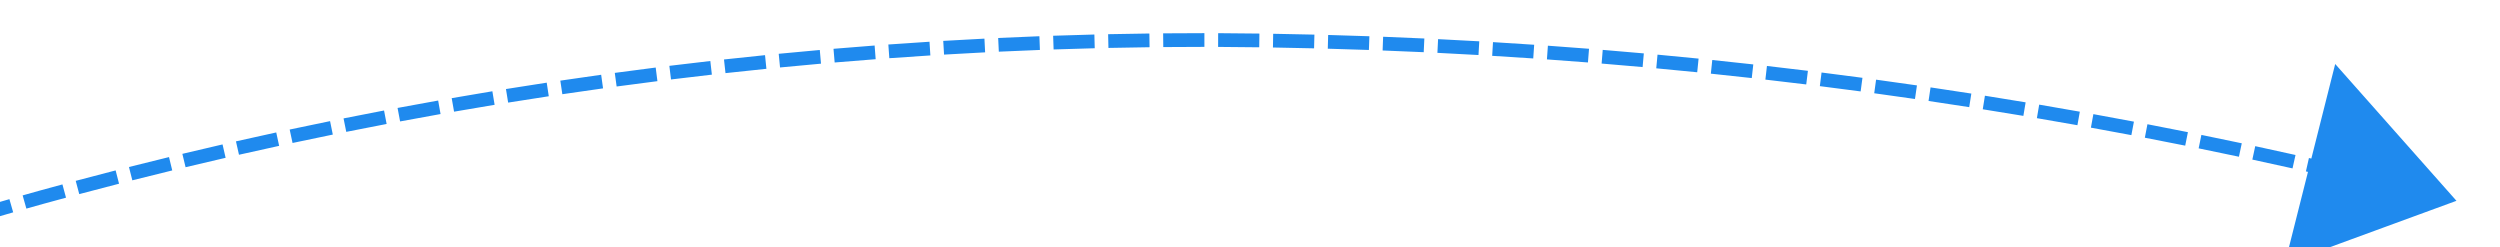 ﻿<?xml version="1.0" encoding="utf-8"?>
<svg version="1.1" xmlns:xlink="http://www.w3.org/1999/xlink" width="182px" height="18px" viewBox="358 326  182 18" xmlns="http://www.w3.org/2000/svg">
  <g transform="matrix(0.629 -0.777 0.777 0.629 -93.909 473.116 )">
    <path d="M 225.002 205.522  C 224.013 205.369  223.023 205.219  222.033 205.073  L 221.886 206.062  C 222.875 206.208  223.862 206.358  224.849 206.51  L 225.002 205.522  Z M 228.957 206.153  C 227.969 205.991  226.98 205.832  225.991 205.677  L 225.836 206.665  C 226.823 206.82  227.809 206.978  228.795 207.14  L 228.957 206.153  Z M 232.905 206.82  C 231.919 206.649  230.932 206.481  229.945 206.317  L 229.78 207.303  C 230.765 207.467  231.75 207.635  232.734 207.805  L 232.905 206.82  Z M 236.848 207.523  C 235.863 207.343  234.878 207.166  233.892 206.993  L 233.718 207.977  C 234.702 208.15  235.685 208.327  236.668 208.507  L 236.848 207.523  Z M 240.784 208.262  C 239.8 208.073  238.817 207.887  237.832 207.704  L 237.65 208.688  C 238.632 208.87  239.614 209.055  240.595 209.244  L 240.784 208.262  Z M 244.713 209.036  C 243.731 208.838  242.749 208.643  241.766 208.452  L 241.575 209.434  C 242.556 209.625  243.536 209.819  244.515 210.016  L 244.713 209.036  Z M 248.634 209.846  C 247.655 209.639  246.675 209.436  245.694 209.235  L 245.494 210.215  C 246.472 210.415  247.45 210.618  248.427 210.825  L 248.634 209.846  Z M 252.548 210.692  C 251.571 210.476  250.593 210.264  249.613 210.055  L 249.404 211.032  C 250.381 211.241  251.357 211.453  252.333 211.669  L 252.548 210.692  Z M 256.455 211.574  C 255.479 211.349  254.503 211.127  253.526 210.909  L 253.308 211.885  C 254.283 212.103  255.257 212.324  256.23 212.548  L 256.455 211.574  Z M 260.353 212.491  C 259.379 212.257  258.405 212.027  257.43 211.8  L 257.203 212.774  C 258.176 213  259.148 213.23  260.119 213.463  L 260.353 212.491  Z M 264.243 213.443  C 263.271 213.201  262.299 212.961  261.326 212.726  L 261.09 213.697  C 262.061 213.933  263.031 214.171  264 214.413  L 264.243 213.443  Z M 268.123 214.431  C 267.154 214.18  266.184 213.932  265.214 213.687  L 264.969 214.656  C 265.938 214.901  266.905 215.148  267.872 215.399  L 268.123 214.431  Z M 271.995 215.454  C 271.028 215.194  270.061 214.937  269.092 214.683  L 268.839 215.651  C 269.805 215.904  270.771 216.16  271.735 216.42  L 271.995 215.454  Z M 275.857 216.512  C 274.893 216.243  273.928 215.978  272.961 215.715  L 272.699 216.68  C 273.663 216.942  274.626 217.207  275.588 217.475  L 275.857 216.512  Z M 279.71 217.606  C 278.748 217.328  277.785 217.053  276.821 216.782  L 276.55 217.745  C 277.512 218.015  278.472 218.289  279.432 218.566  L 279.71 217.606  Z M 283.552 218.734  C 282.593 218.447  281.632 218.164  280.671 217.884  L 280.391 218.844  C 281.351 219.124  282.309 219.406  283.266 219.692  L 283.552 218.734  Z M 287.384 219.897  C 286.427 219.602  285.469 219.31  284.511 219.021  L 284.222 219.979  C 285.179 220.267  286.134 220.558  287.089 220.853  L 287.384 219.897  Z M 291.205 221.095  C 290.251 220.791  289.296 220.491  288.34 220.193  L 288.043 221.148  C 288.997 221.445  289.95 221.745  290.901 222.048  L 291.205 221.095  Z M 295.015 222.328  C 294.064 222.016  293.112 221.706  292.158 221.4  L 291.853 222.352  C 292.804 222.658  293.754 222.966  294.703 223.278  L 295.015 222.328  Z M 298.813 223.596  C 297.865 223.274  296.916 222.956  295.966 222.642  L 295.651 223.591  C 296.599 223.905  297.547 224.222  298.493 224.543  L 298.813 223.596  Z M 302.6 224.898  C 301.655 224.568  300.709 224.241  299.761 223.918  L 299.438 224.864  C 300.384 225.187  301.328 225.513  302.271 225.842  L 302.6 224.898  Z M 306.375 226.234  C 305.433 225.896  304.49 225.56  303.545 225.228  L 303.214 226.172  C 304.156 226.503  305.097 226.837  306.037 227.175  L 306.375 226.234  Z M 310.138 227.605  C 309.199 227.258  308.259 226.914  307.317 226.573  L 306.977 227.514  C 307.916 227.853  308.855 228.196  309.792 228.543  L 310.138 227.605  Z M 313.888 229.014  C 313.123 228.721  312.357 228.431  311.589 228.144  C 311.419 228.08  311.248 228.016  311.077 227.953  L 310.728 228.89  C 310.898 228.953  311.069 229.017  311.239 229.08  C 312.004 229.367  312.768 229.656  313.53 229.948  L 313.888 229.014  Z M 317.621 230.467  C 316.69 230.099  315.757 229.734  314.823 229.373  L 314.462 230.306  C 315.394 230.666  316.324 231.029  317.252 231.397  L 317.621 230.467  Z M 321.336 231.965  C 320.409 231.585  319.481 231.209  318.551 230.838  L 318.18 231.766  C 319.107 232.137  320.033 232.511  320.957 232.89  L 321.336 231.965  Z M 325.034 233.506  C 324.112 233.115  323.188 232.729  322.262 232.346  L 321.88 233.27  C 322.803 233.652  323.724 234.037  324.644 234.427  L 325.034 233.506  Z M 328.713 235.09  C 327.795 234.689  326.876 234.291  325.955 233.898  L 325.562 234.817  C 326.481 235.21  327.397 235.606  328.312 236.006  L 328.713 235.09  Z M 332.373 236.717  C 331.461 236.305  330.546 235.897  329.63 235.493  L 329.226 236.408  C 330.14 236.811  331.052 237.218  331.962 237.629  L 332.373 236.717  Z M 336.014 238.388  C 335.107 237.965  334.197 237.546  333.285 237.131  L 332.871 238.041  C 333.78 238.455  334.687 238.873  335.592 239.294  L 336.014 238.388  Z M 339.635 240.101  C 338.733 239.667  337.828 239.238  336.921 238.812  L 336.497 239.717  C 337.4 240.142  338.302 240.57  339.203 241.002  L 339.635 240.101  Z M 343.236 241.856  C 342.339 241.412  341.439 240.972  340.538 240.536  L 340.102 241.436  C 341.001 241.871  341.898 242.31  342.793 242.752  L 343.236 241.856  Z M 346.816 243.654  C 345.924 243.199  345.029 242.748  344.133 242.302  L 343.687 243.197  C 344.581 243.642  345.472 244.091  346.362 244.545  L 346.816 243.654  Z M 350.375 245.493  C 349.488 245.028  348.599 244.567  347.708 244.11  L 347.251 244.999  C 348.14 245.455  349.026 245.915  349.91 246.379  L 350.375 245.493  Z M 353.911 247.374  C 353.03 246.899  352.146 246.427  351.261 245.96  L 350.794 246.844  C 351.677 247.31  352.558 247.78  353.437 248.254  L 353.911 247.374  Z M 357.426 249.297  C 356.55 248.811  355.672 248.329  354.792 247.851  L 354.315 248.73  C 355.192 249.206  356.067 249.687  356.941 250.171  L 357.426 249.297  Z M 360.917 251.261  C 360.047 250.765  359.175 250.272  358.301 249.784  L 357.813 250.657  C 358.685 251.144  359.554 251.635  360.422 252.129  L 360.917 251.261  Z M 364.385 253.265  C 363.521 252.759  362.655 252.257  361.786 251.758  L 361.289 252.625  C 362.155 253.122  363.018 253.623  363.88 254.128  L 364.385 253.265  Z M 367.83 255.31  C 366.972 254.794  366.111 254.281  365.249 253.773  L 364.741 254.634  C 365.601 255.141  366.459 255.652  367.314 256.167  L 367.83 255.31  Z M 371.25 257.396  C 370.398 256.87  369.544 256.347  368.687 255.828  L 368.169 256.683  C 369.023 257.201  369.875 257.722  370.724 258.247  L 371.25 257.396  Z M 374.645 259.521  C 373.8 258.985  372.952 258.452  372.101 257.924  L 371.573 258.773  C 372.421 259.3  373.267 259.831  374.11 260.366  L 374.645 259.521  Z M 378.016 261.687  C 377.176 261.141  376.334 260.598  375.49 260.059  L 374.952 260.902  C 375.794 261.439  376.633 261.98  377.47 262.525  L 378.016 261.687  Z M 381.36 263.892  C 380.527 263.335  379.692 262.783  378.854 262.234  L 378.306 263.071  C 379.141 263.618  379.974 264.169  380.805 264.723  L 381.36 263.892  Z M 384.678 266.135  C 383.852 265.57  383.023 265.007  382.192 264.449  L 381.634 265.279  C 382.463 265.836  383.29 266.396  384.113 266.96  L 384.678 266.135  Z M 387.97 268.418  C 387.151 267.843  386.329 267.271  385.504 266.702  L 384.937 267.526  C 385.759 268.092  386.578 268.663  387.396 269.236  L 387.97 268.418  Z M 391.234 270.744  C 390.771 270.409  390.307 270.075  389.843 269.742  C 389.492 269.492  389.141 269.243  388.789 268.995  L 388.212 269.812  C 388.562 270.059  388.912 270.307  389.262 270.556  C 389.724 270.887  390.186 271.22  390.647 271.554  L 391.234 270.744  Z M 394.464 273.113  C 393.66 272.516  392.853 271.922  392.044 271.332  L 391.455 272.14  C 392.262 272.729  393.066 273.32  393.867 273.916  L 394.464 273.113  Z M 397.664 275.524  C 396.868 274.916  396.069 274.312  395.267 273.712  L 394.668 274.513  C 395.467 275.111  396.264 275.713  397.057 276.319  L 397.664 275.524  Z M 400.834 277.974  C 400.045 277.356  399.254 276.743  398.459 276.132  L 397.85 276.926  C 398.642 277.534  399.431 278.146  400.217 278.761  L 400.834 277.974  Z M 403.972 280.464  C 403.192 279.836  402.408 279.213  401.621 278.593  L 401.002 279.378  C 401.786 279.996  402.568 280.618  403.346 281.243  L 403.972 280.464  Z M 407.079 282.993  C 406.307 282.356  405.531 281.722  404.752 281.092  L 404.123 281.87  C 404.899 282.498  405.673 283.129  406.443 283.764  L 407.079 282.993  Z M 410.154 285.561  C 409.39 284.914  408.622 284.271  407.851 283.631  L 407.213 284.401  C 407.981 285.038  408.746 285.679  409.509 286.324  L 410.154 285.561  Z M 413.197 288.167  C 412.44 287.511  411.681 286.858  410.918 286.209  L 410.27 286.97  C 411.03 287.617  411.787 288.268  412.542 288.922  L 413.197 288.167  Z M 416.206 290.811  C 415.458 290.146  414.707 289.483  413.952 288.825  L 413.295 289.578  C 414.047 290.234  414.796 290.895  415.542 291.558  L 416.206 290.811  Z M 419.183 293.493  C 418.443 292.818  417.7 292.147  416.954 291.478  L 416.287 292.223  C 417.03 292.889  417.771 293.559  418.508 294.232  L 419.183 293.493  Z M 422.125 296.213  C 421.393 295.528  420.659 294.847  419.921 294.17  L 419.245 294.906  C 419.98 295.582  420.712 296.26  421.441 296.943  L 422.125 296.213  Z M 425.032 298.968  C 424.31 298.275  423.584 297.585  422.855 296.898  L 422.169 297.626  C 422.896 298.311  423.62 298.999  424.34 299.69  L 425.032 298.968  Z M 427.905 301.761  C 427.192 301.058  426.474 300.359  425.754 299.663  L 425.059 300.382  C 425.777 301.076  426.492 301.773  427.204 302.473  L 427.905 301.761  Z M 430.743 304.589  C 430.038 303.877  429.33 303.169  428.618 302.464  L 427.914 303.175  C 428.624 303.877  429.33 304.583  430.033 305.293  L 430.743 304.589  Z M 433.545 307.452  C 432.849 306.732  432.149 306.015  431.447 305.301  L 430.734 306.003  C 431.435 306.714  432.132 307.429  432.826 308.147  L 433.545 307.452  Z M 436.31 310.351  C 435.624 309.622  434.933 308.896  434.24 308.174  L 433.518 308.866  C 434.21 309.586  434.898 310.31  435.583 311.037  L 436.31 310.351  Z M 439.039 313.284  C 438.362 312.546  437.681 311.812  436.996 311.081  L 436.266 311.764  C 436.949 312.493  437.628 313.225  438.303 313.96  L 439.039 313.284  Z M 441.731 316.251  C 441.063 315.505  440.391 314.762  439.716 314.022  L 438.977 314.697  C 439.651 315.434  440.32 316.175  440.987 316.918  L 441.731 316.251  Z M 444.386 319.252  C 443.727 318.497  443.064 317.746  442.398 316.998  L 441.652 317.663  C 442.315 318.409  442.976 319.157  443.633 319.909  L 444.386 319.252  Z M 447.002 322.285  C 446.353 321.523  445.7 320.763  445.043 320.007  L 444.288 320.662  C 444.943 321.416  445.594 322.174  446.241 322.934  L 447.002 322.285  Z M 449.58 325.352  C 448.941 324.581  448.297 323.814  447.65 323.049  L 446.887 323.695  C 447.532 324.457  448.173 325.222  448.811 325.991  L 449.58 325.352  Z M 452.12 328.45  C 451.49 327.672  450.856 326.896  450.219 326.123  L 449.448 326.76  C 450.083 327.53  450.715 328.303  451.343 329.079  L 452.12 328.45  Z M 454.617 331.583  C 454.016 330.82  453.412 330.058  452.804 329.299  C 452.786 329.276  452.767 329.253  452.749 329.23  L 451.969 329.857  C 451.988 329.879  452.006 329.902  452.024 329.925  C 452.63 330.681  453.232 331.441  453.832 332.202  L 454.617 331.583  Z M 457.078 334.744  C 456.467 333.95  455.853 333.159  455.236 332.371  L 454.449 332.987  C 455.064 333.774  455.677 334.562  456.286 335.354  L 457.078 334.744  Z M 459.505 337.931  C 458.902 337.131  458.297 336.333  457.688 335.538  L 456.894 336.146  C 457.501 336.939  458.105 337.734  458.706 338.532  L 459.505 337.931  Z M 461.896 341.144  C 461.303 340.337  460.706 339.533  460.106 338.731  L 459.305 339.331  C 459.904 340.13  460.499 340.932  461.091 341.736  L 461.896 341.144  Z M 464.253 344.382  C 463.668 343.57  463.08 342.759  462.489 341.951  L 461.682 342.541  C 462.271 343.347  462.858 344.156  463.441 344.966  L 464.253 344.382  Z M 466.574 347.647  C 465.998 346.827  465.419 346.011  464.836 345.196  L 464.023 345.778  C 464.604 346.59  465.182 347.405  465.756 348.222  L 466.574 347.647  Z M 468.86 350.936  C 468.293 350.11  467.722 349.287  467.149 348.467  L 466.329 349.04  C 466.901 349.858  467.47 350.679  468.035 351.502  L 468.86 350.936  Z M 471.109 354.25  C 470.552 353.418  469.99 352.589  469.425 351.762  L 468.6 352.326  C 469.163 353.151  469.723 353.978  470.279 354.807  L 471.109 354.25  Z M 473.323 357.588  C 472.774 356.75  472.222 355.915  471.666 355.082  L 470.834 355.637  C 471.389 356.468  471.939 357.301  472.487 358.136  L 473.323 357.588  Z M 475.501 360.95  C 474.961 360.106  474.418 359.265  473.871 358.426  L 473.033 358.972  C 473.578 359.809  474.12 360.648  474.658 361.489  L 475.501 360.95  Z M 477.641 364.335  C 477.111 363.486  476.577 362.639  476.039 361.794  L 475.195 362.331  C 475.731 363.173  476.264 364.018  476.793 364.865  L 477.641 364.335  Z M 479.745 367.743  C 479.224 366.889  478.699 366.036  478.171 365.185  L 477.321 365.713  C 477.848 366.561  478.371 367.411  478.891 368.264  L 479.745 367.743  Z M 481.812 371.175  C 481.3 370.314  480.784 369.455  480.265 368.599  L 479.41 369.117  C 479.928 369.971  480.442 370.828  480.952 371.686  L 481.812 371.175  Z M 483.841 374.628  C 483.338 373.762  482.832 372.898  482.323 372.036  L 481.462 372.545  C 481.97 373.404  482.475 374.266  482.976 375.13  L 483.841 374.628  Z M 485.833 378.103  C 485.34 377.231  484.843 376.362  484.343 375.495  L 483.476 375.994  C 483.975 376.859  484.471 377.726  484.963 378.595  L 485.833 378.103  Z M 487.787 381.599  C 487.303 380.723  486.816 379.848  486.325 378.975  L 485.453 379.465  C 485.943 380.336  486.429 381.208  486.911 382.082  L 487.787 381.599  Z M 489.702 385.117  C 489.228 384.235  488.751 383.355  488.269 382.477  L 487.392 382.958  C 487.872 383.833  488.349 384.711  488.822 385.59  L 489.702 385.117  Z M 491.58 388.655  C 491.115 387.768  490.647 386.883  490.175 386  L 489.293 386.471  C 489.764 387.352  490.231 388.234  490.694 389.119  L 491.58 388.655  Z M 493.419 392.213  C 492.964 391.321  492.506 390.431  492.043 389.543  L 491.156 390.004  C 491.617 390.89  492.074 391.778  492.528 392.668  L 493.419 392.213  Z M 495.219 395.791  C 494.774 394.894  494.325 393.999  493.873 393.106  L 492.981 393.558  C 493.432 394.449  493.879 395.342  494.323 396.236  L 495.219 395.791  Z M 495.744 396.853  C 495.717 396.798  495.69 396.744  495.663 396.689  L 494.766 397.131  C 495.208 398.027  495.646 398.924  496.08 399.824  L 495.744 396.853  Z M 221.042 204.927  C 220.051 204.783  219.06 204.642  218.069 204.505  L 217.931 205.495  C 218.921 205.632  219.91 205.773  220.898 205.917  L 221.042 204.927  Z M 488.575 400.166  L 500 407  L 502.188 393.868  L 488.575 400.166  Z " fill-rule="nonzero" fill="#1f8aee" stroke="none" />
  </g>
</svg>
